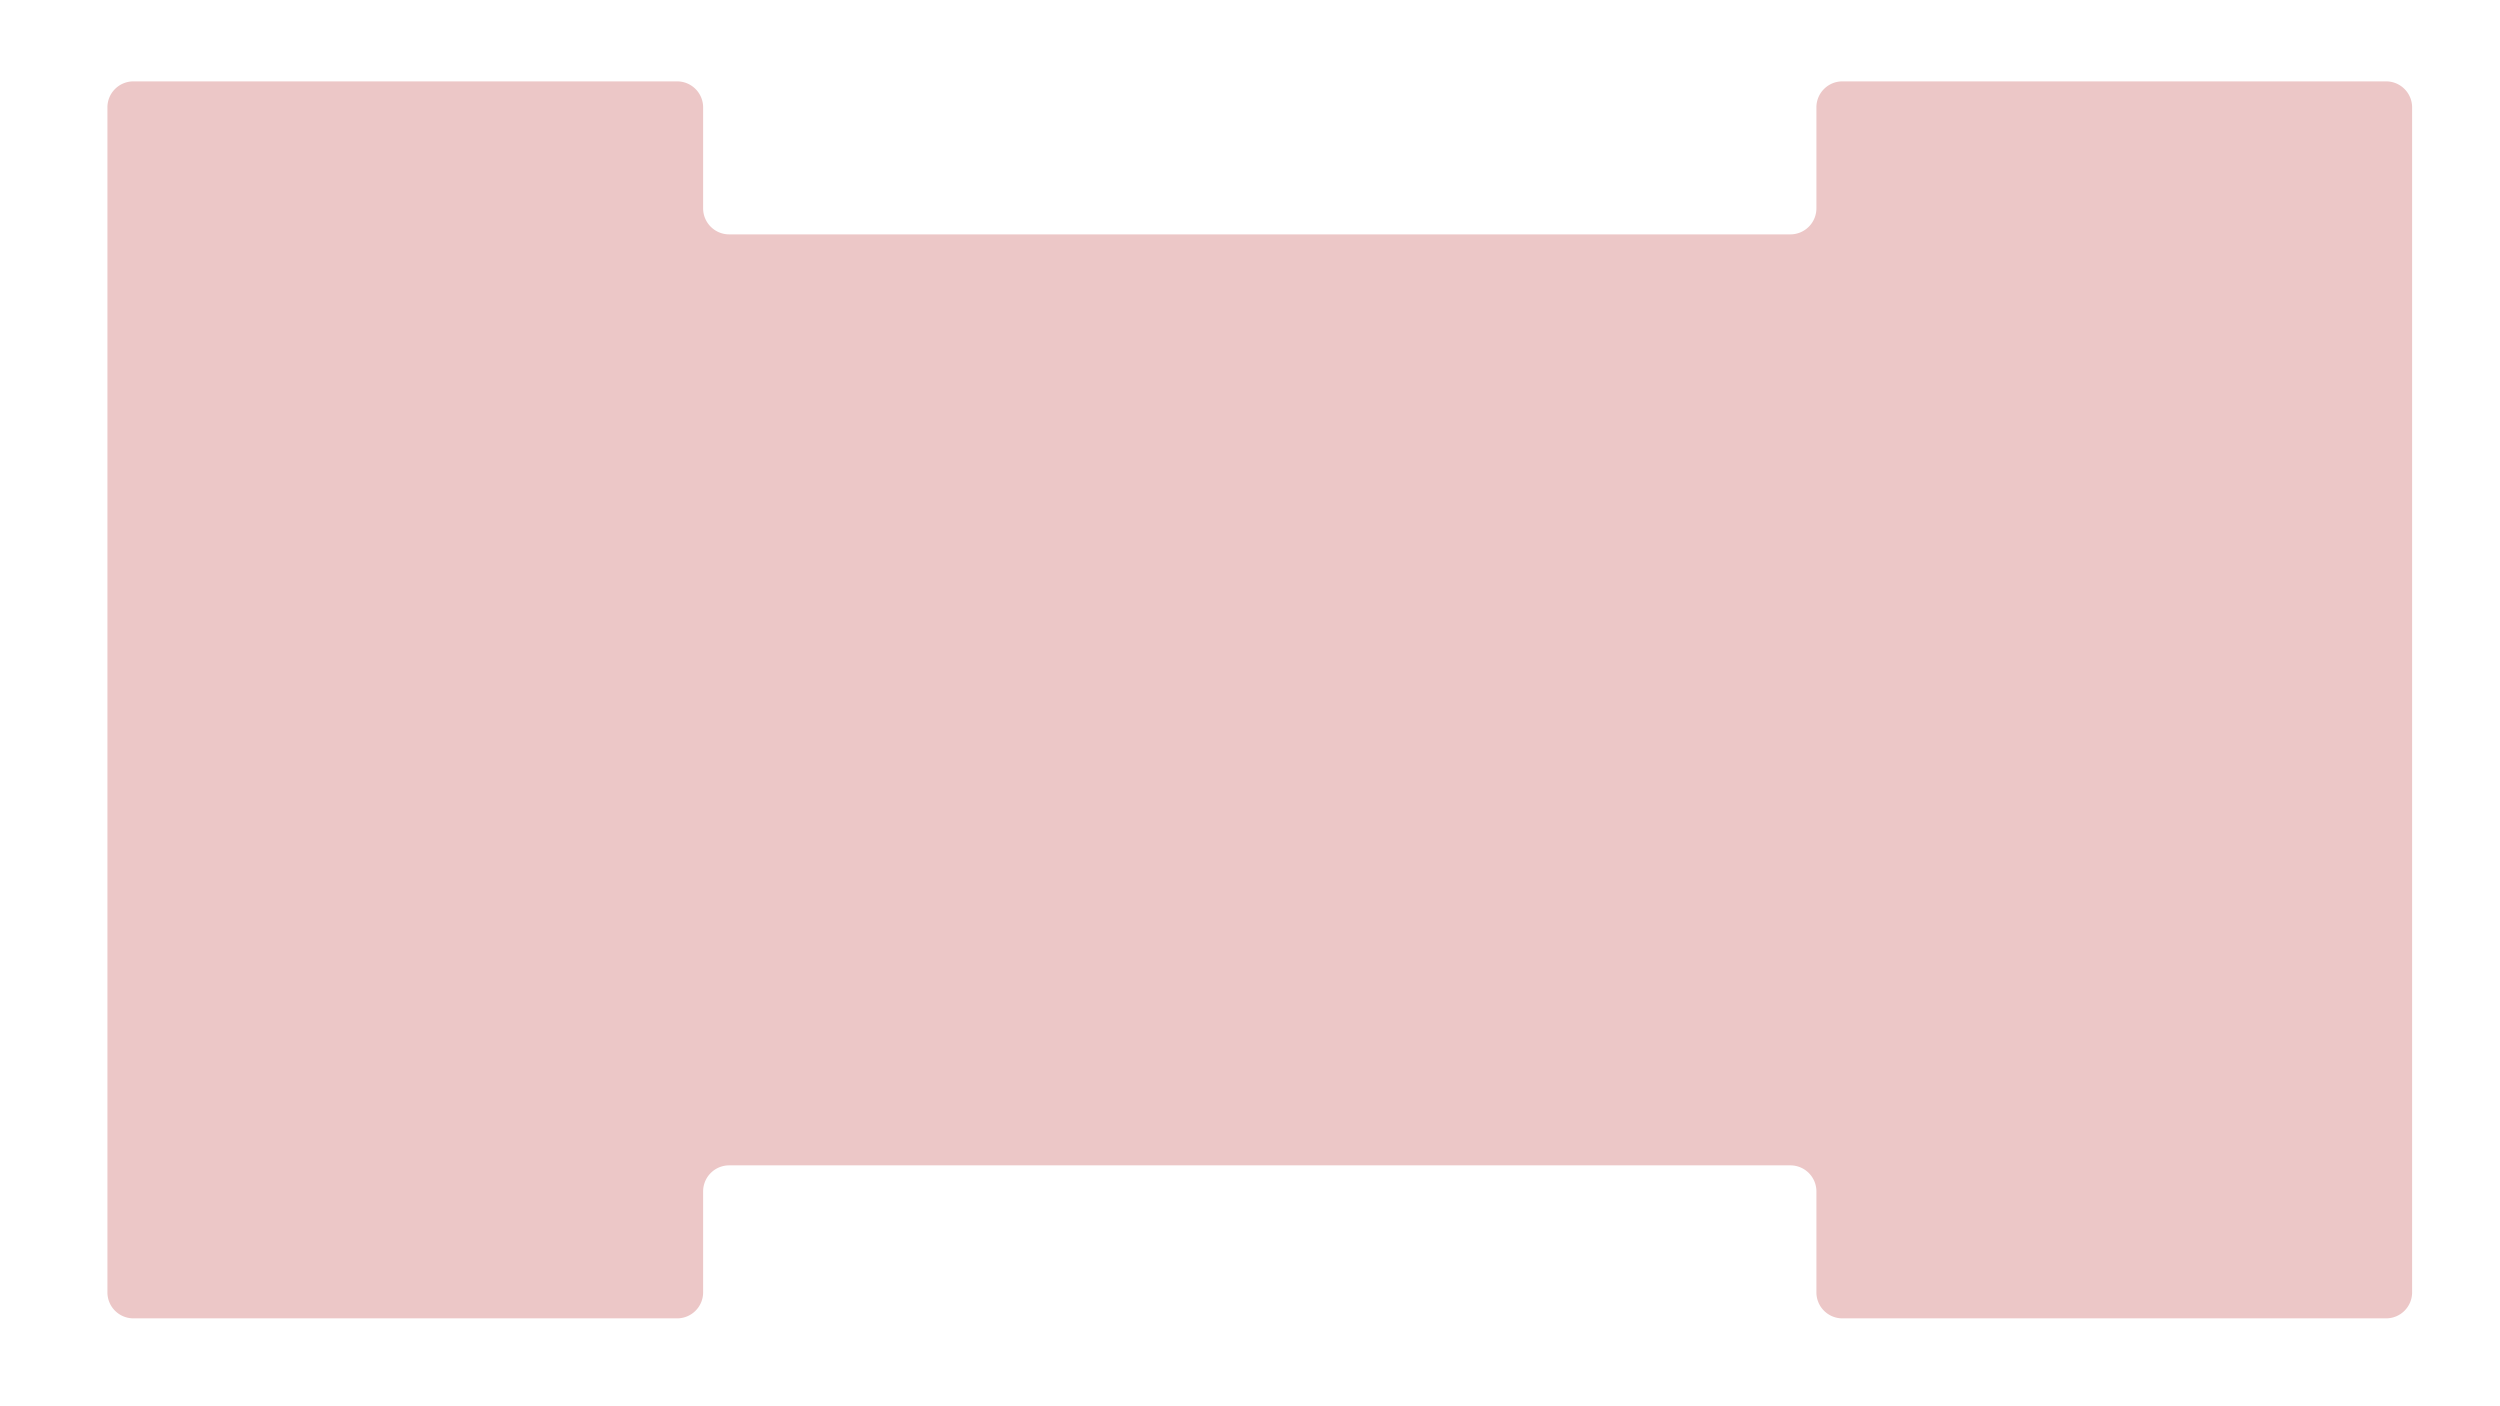 <?xml version="1.0" encoding="UTF-8" standalone="no"?>
<!-- Created with Inkscape (http://www.inkscape.org/) -->

<svg
   width="3840"
   height="2160"
   viewBox="0 0 3840 2160"
   version="1.1"
   id="svg5"
   inkscape:version="1.2.2 (732a01da63, 2022-12-09)"
   sodipodi:docname="game-shape.svg"
   xml:space="preserve"
   xmlns:inkscape="http://www.inkscape.org/namespaces/inkscape"
   xmlns:sodipodi="http://sodipodi.sourceforge.net/DTD/sodipodi-0.dtd"
   xmlns="http://www.w3.org/2000/svg"
   xmlns:svg="http://www.w3.org/2000/svg"><sodipodi:namedview
     id="namedview7"
     pagecolor="#8e8e8e"
     bordercolor="#000000"
     borderopacity="0.25"
     inkscape:showpageshadow="2"
     inkscape:pageopacity="0"
     inkscape:pagecheckerboard="0"
     inkscape:deskcolor="#d1d1d1"
     inkscape:document-units="px"
     showgrid="true"
     inkscape:zoom="3.0752245"
     inkscape:cx="292.82415"
     inkscape:cy="239.98248"
     inkscape:window-width="2560"
     inkscape:window-height="1369"
     inkscape:window-x="1912"
     inkscape:window-y="-8"
     inkscape:window-maximized="1"
     inkscape:current-layer="layer1"><inkscape:grid
       type="xygrid"
       id="grid353"
       visible="false" /></sodipodi:namedview><defs
     id="defs2"><filter
       style="color-interpolation-filters:sRGB"
       id="filter3952"
       inkscape:label="filtre0"
       x="-0.001"
       y="-0.002"
       width="1.002"
       height="1.004"><feMorphology
         id="feMorphology3958"
         radius="6"
         result="result6" /><feGaussianBlur
         stdDeviation="4"
         id="feGaussianBlur6690"
         in="result6"
         result="result7" /><feComposite
         in2="SourceAlpha"
         id="feComposite3962"
         operator="in" /><feSpecularLighting
         id="feSpecularLighting3964"
         result="result2"
         surfaceScale="1"
         lighting-color="rgb(254,254,254)"><feDistantLight
           id="feDistantLight3966"
           azimuth="225" /></feSpecularLighting><feComposite
         in2="SourceGraphic"
         id="feComposite3968"
         operator="in"
         result="result3" /><feBlend
         mode="normal"
         in2="SourceGraphic"
         id="feBlend3972"
         result="result8" /><feColorMatrix
         id="feColorMatrix6674"
         values="360"
         type="hueRotate"
         result="result4"
         in="result8" /></filter></defs><g
     inkscape:label="Calque 1"
     inkscape:groupmode="layer"
     id="layer1"><path
       id="rect297"
       style="fill:#ecc7c7;fill-opacity:1;stroke:none;stroke-width:0;stroke-dasharray:none;filter:url(#filter3952)"
       d="m 205,125 c -22.16,0 -40,17.84 -40,40 v 1820 c 0,22.16 17.84,40 40,40 h 835 c 22.16,0 40,-17.84 40,-40 v -155 a 40,40 0 0 1 40,-40 h 1630 a 40,40 0 0 1 40,40 v 155 c 0,22.16 17.84,40 40,40 h 835 c 22.16,0 40,-17.84 40,-40 V 165 c 0,-22.16 -17.84,-40 -40,-40 h -835 c -22.16,0 -40,17.84 -40,40 v 155 a 40,40 0 0 1 -40,40 H 1120 a 40,40 0 0 1 -40,-40 V 165 c 0,-22.16 -17.84,-40 -40,-40 z" /></g></svg>
